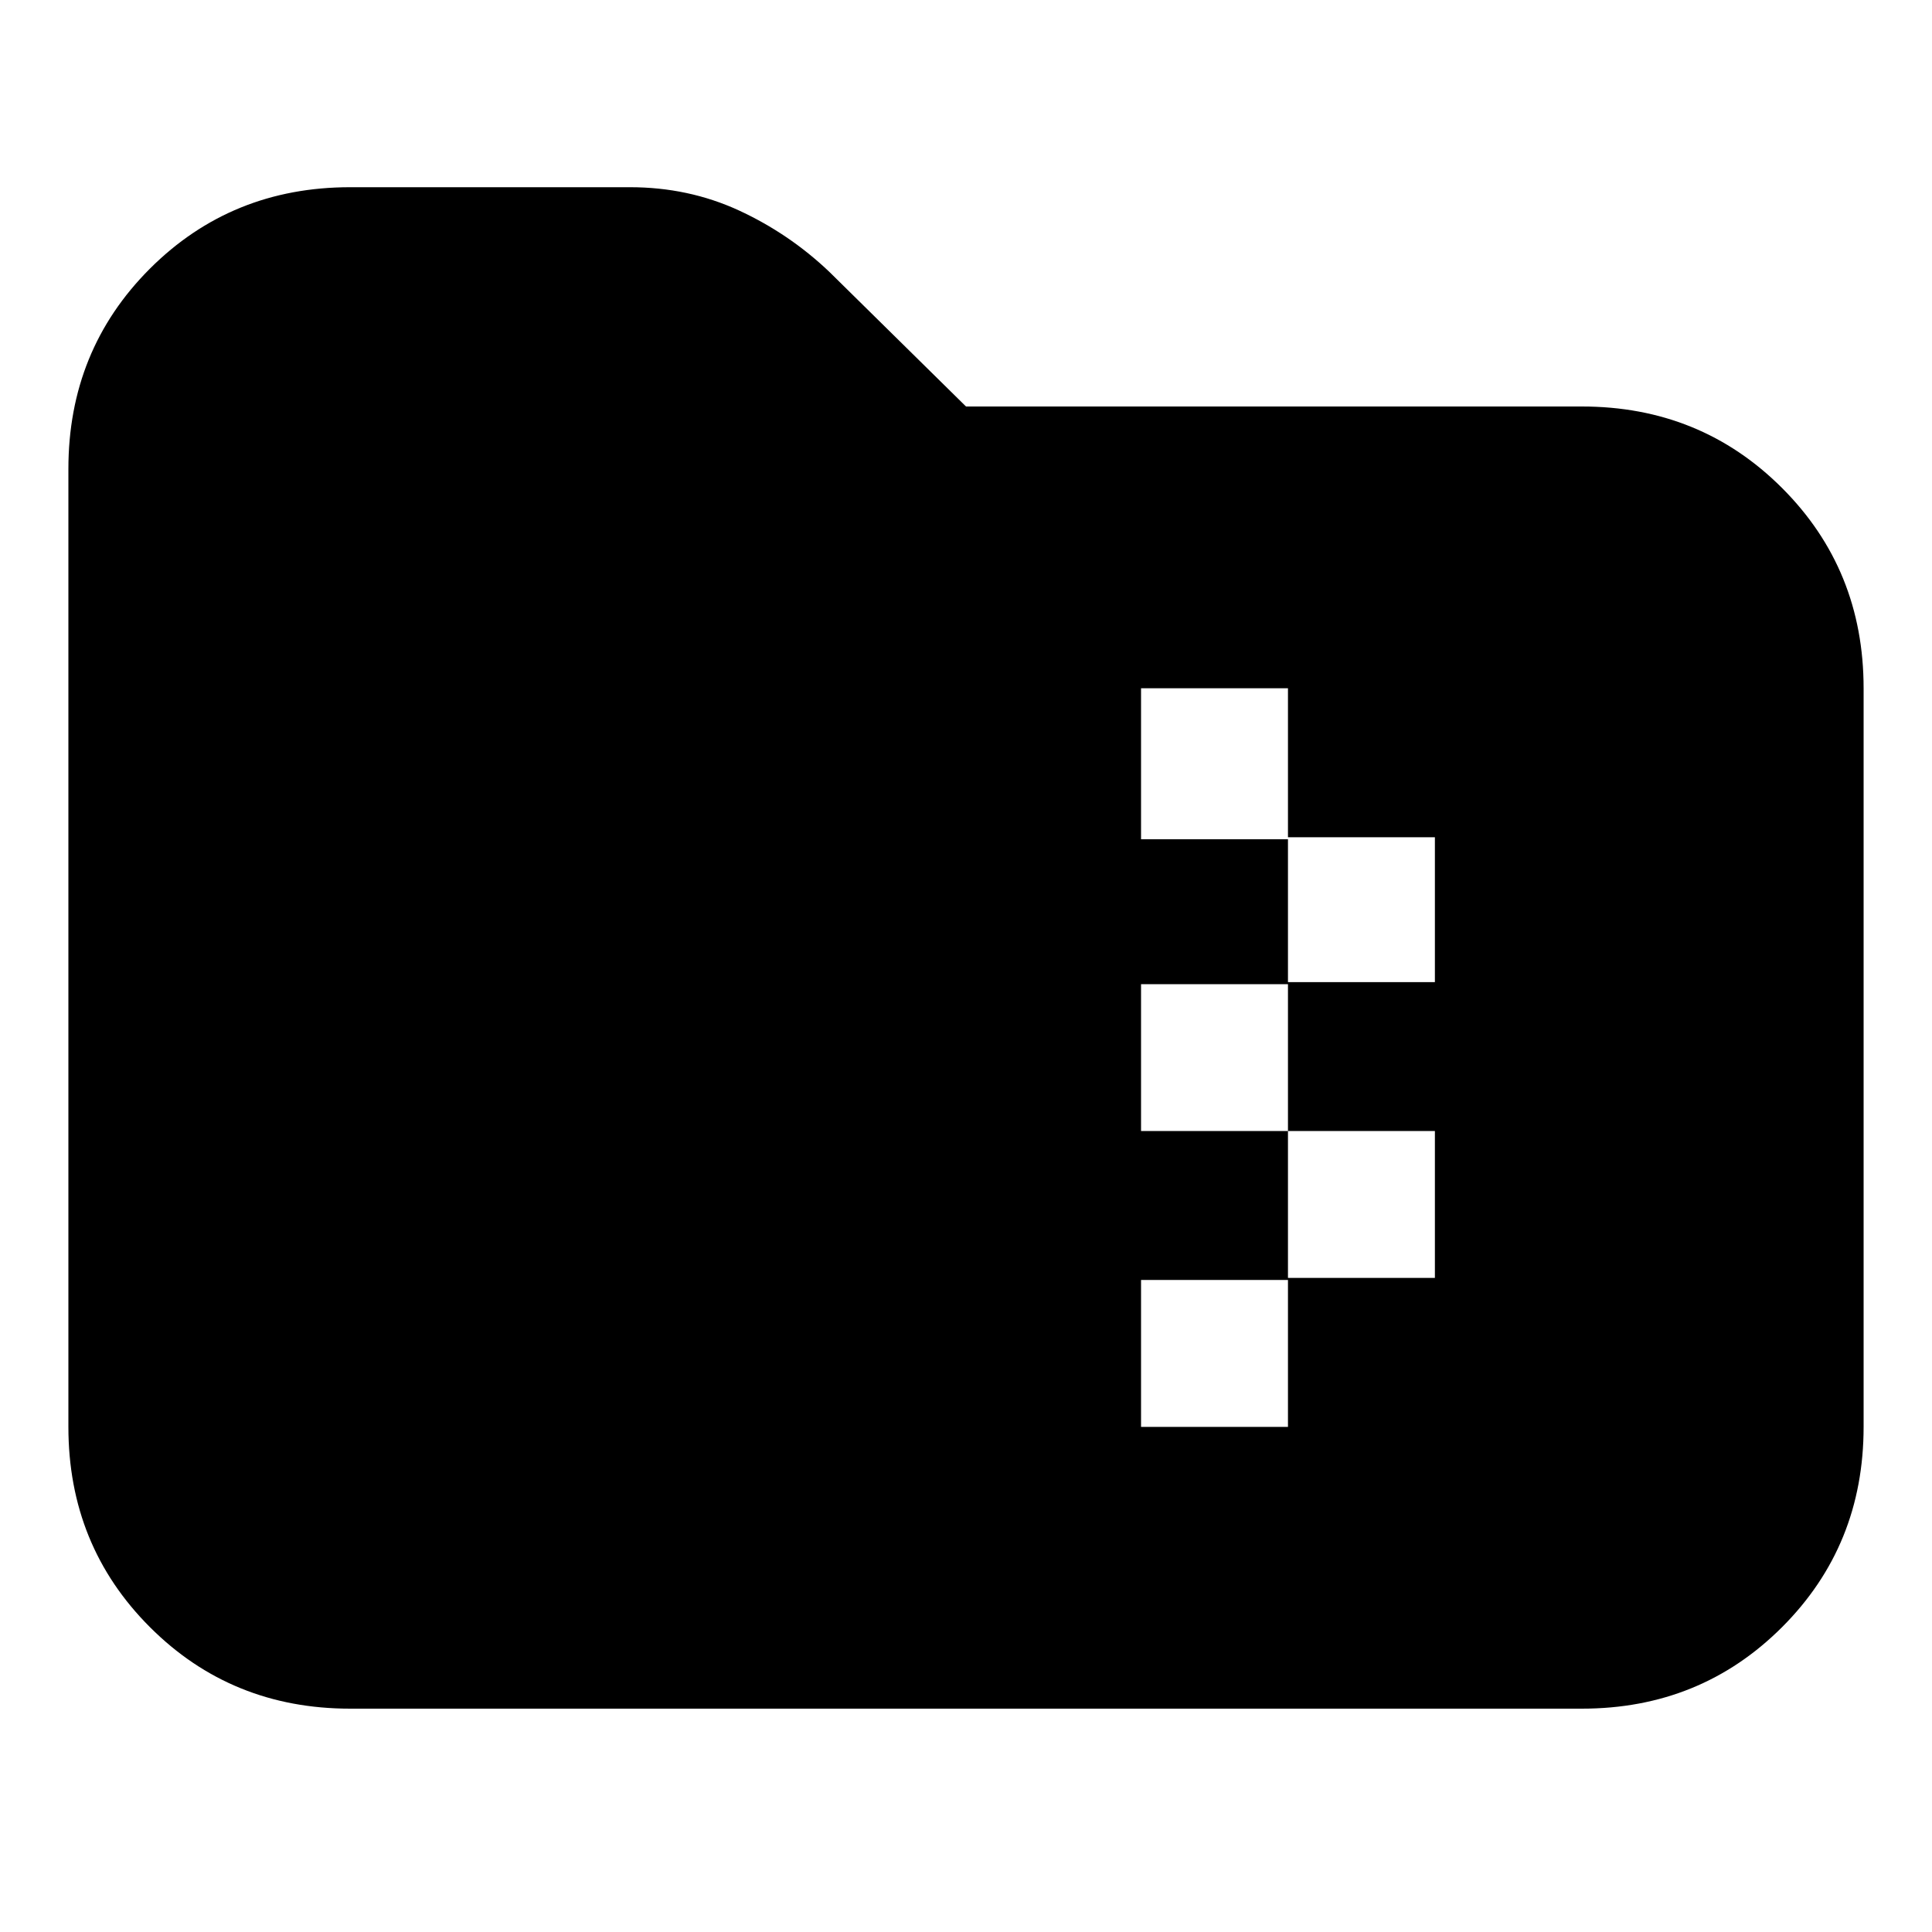 <svg xmlns="http://www.w3.org/2000/svg" height="20" width="20"><path d="M3.625 17.688q-1.229 0-2.073-.844Q.708 16 .708 14.771V4.854q0-1.229.844-2.073.844-.843 2.073-.843h2.896q.604 0 1.125.239.521.24.937.635L10 4.208h6.375q1.229 0 2.073.844.844.844.844 2.073v7.646q0 1.229-.844 2.073-.844.844-2.073.844Zm8.187-2.917h1.521v-1.542h1.521v-1.521h-1.521v-1.541h1.521v-1.5h-1.521V7.125h-1.521v1.563h1.521v1.5h-1.521v1.52h1.521v1.542h-1.521Z"/></svg>